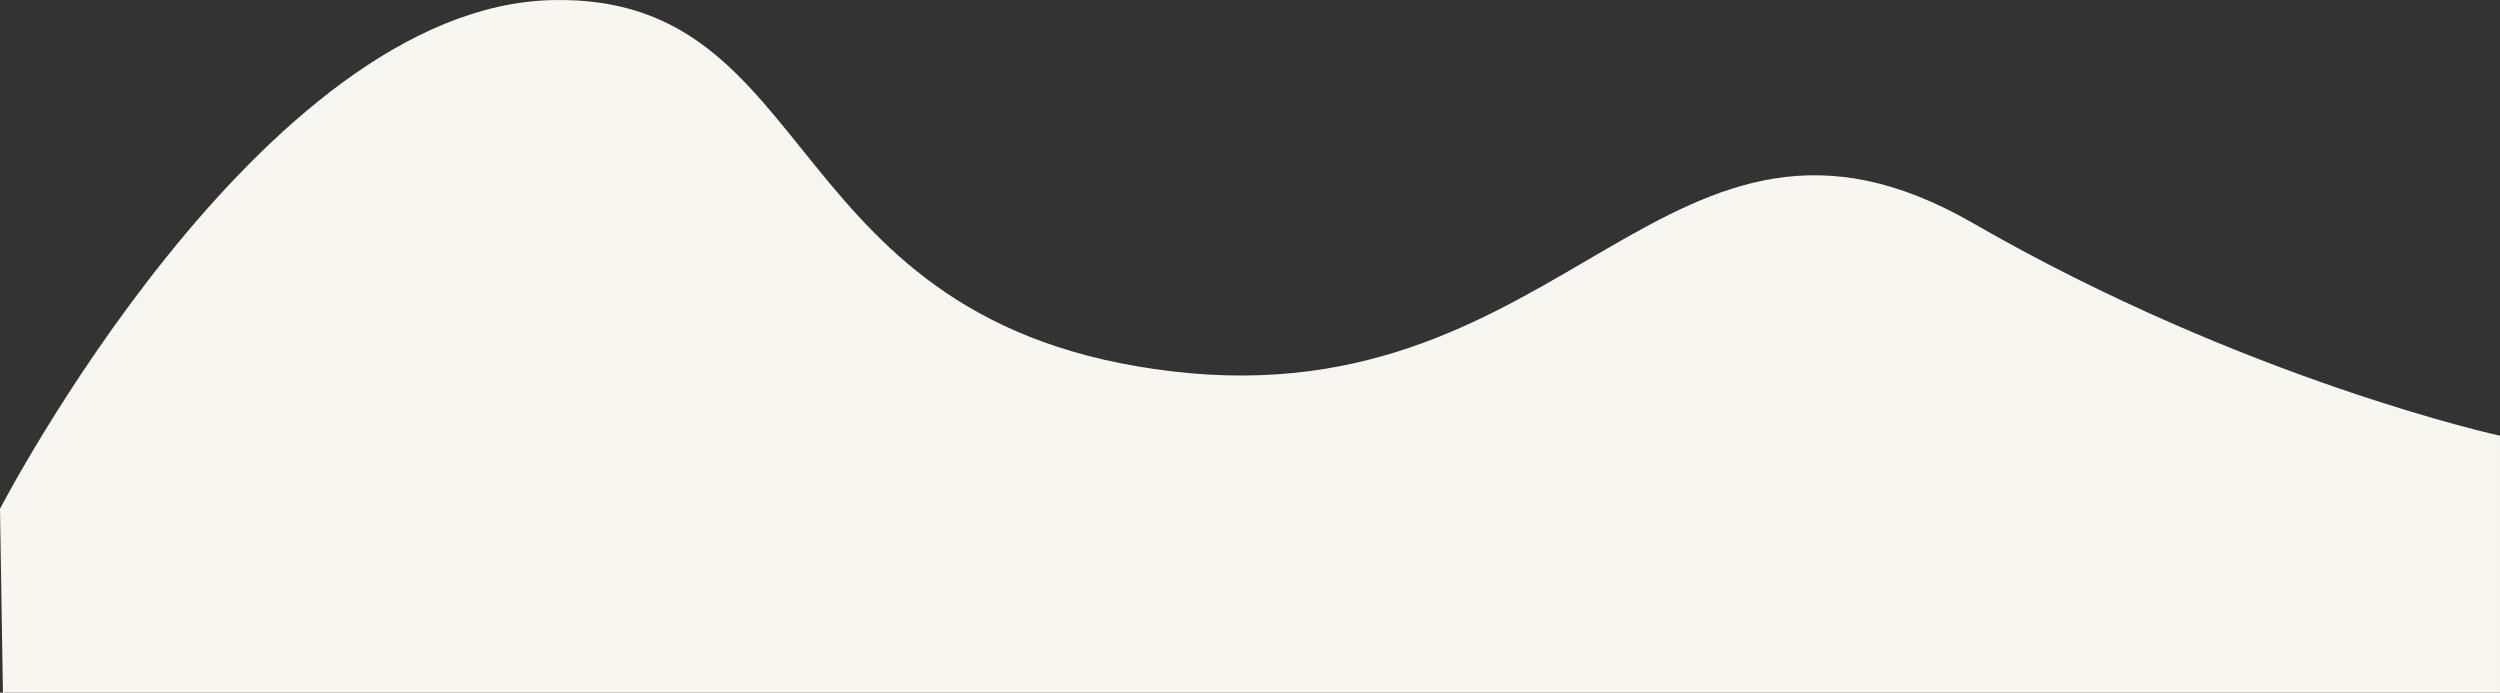 <?xml version="1.0" encoding="UTF-8"?>
<svg id="_レイヤー_2" data-name="レイヤー 2" xmlns="http://www.w3.org/2000/svg" viewBox="0 0 1705.94 472.65">
  <rect x="0" y="0" width="1705.94" height="472.65" fill="#333333" stroke="none"/>
  <defs>
    <style>
      .cls-1 {
        fill: #f7f6f1;
      }
    </style>
  </defs>
  <g id="BACKGROUND">
    <path class="cls-1" d="M0,347.23S177.58,4.34,377.1.05c185.56-3.99,151.64,221.47,422.99,253.4,271.35,31.92,337.22-221.6,546.28-101.16,185.98,107.14,359.56,145.05,359.56,145.05v175.3H2l-2-125.42Z"/>
  </g>
</svg>